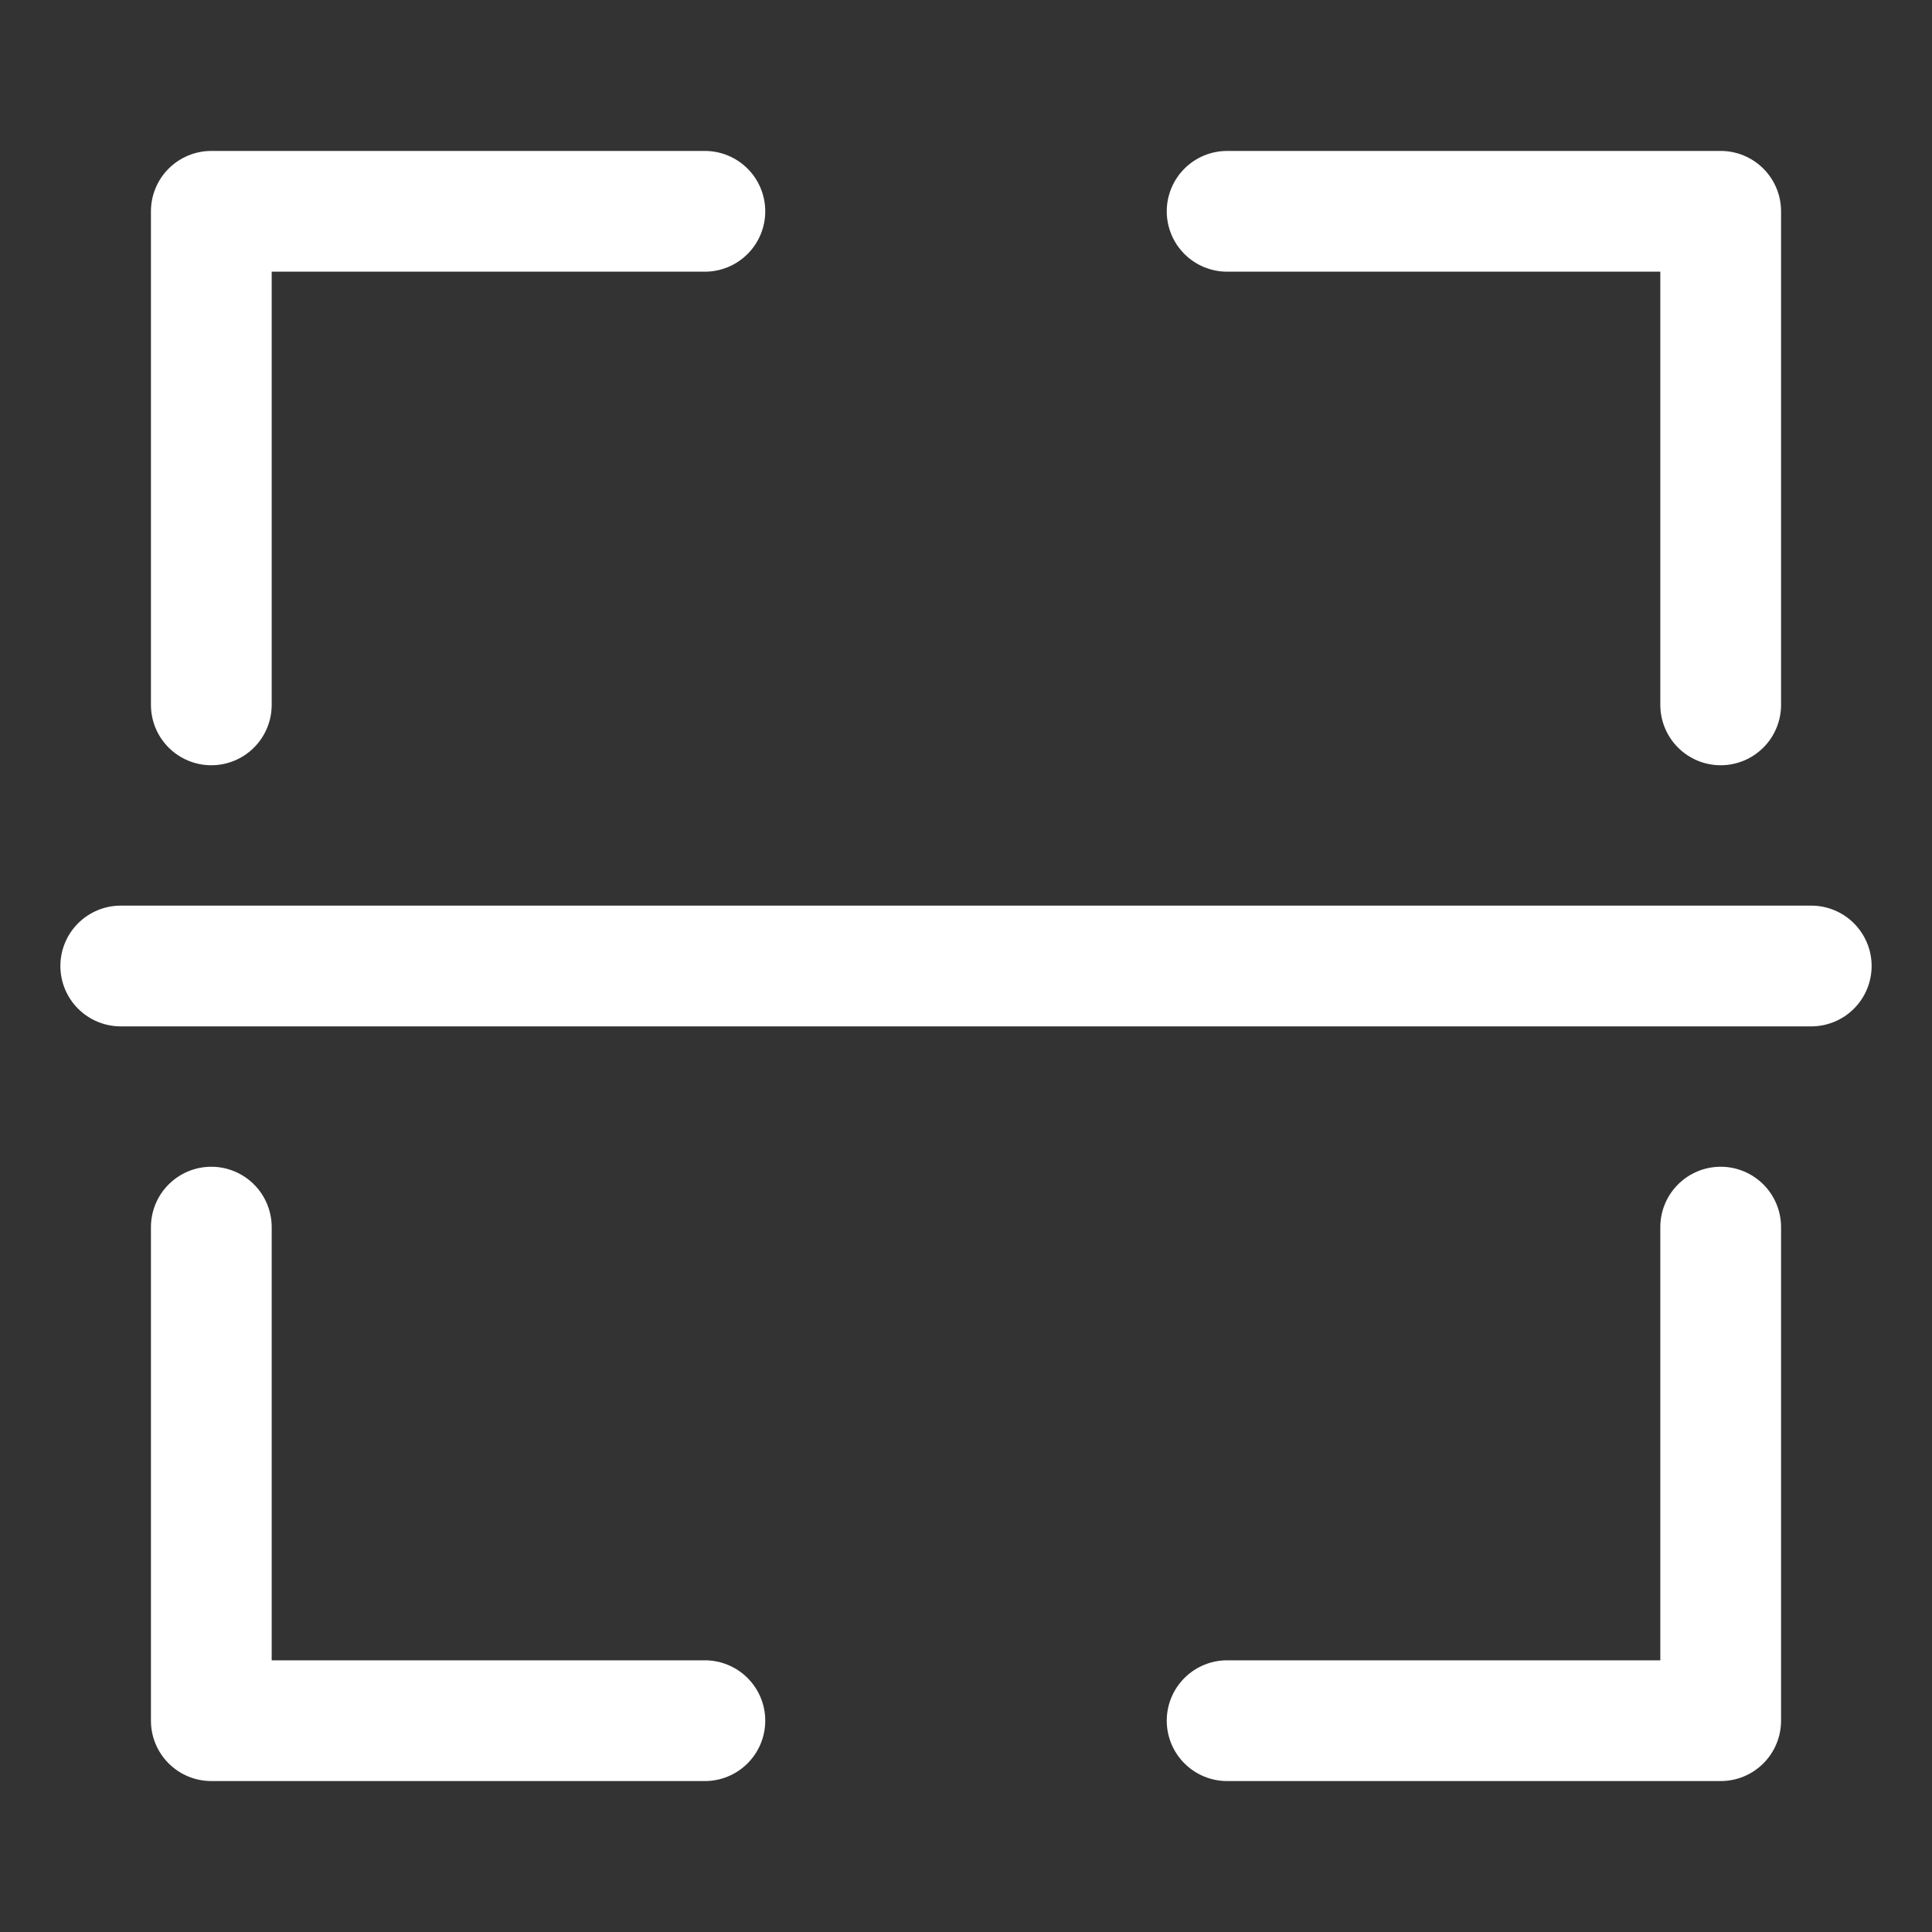 <svg width="64" height="64" viewBox="0 0 64 64" fill="none" xmlns="http://www.w3.org/2000/svg">
<rect x="0" y="0" width="64" height="64" fill="#333333" stroke="none"/>
<path d="M7 25.35C7.53 25.35 8.039 25.139 8.414 24.764C8.789 24.389 9 23.88 9 23.35V9H23.35C23.88 9 24.389 8.789 24.764 8.414C25.139 8.039 25.35 7.53 25.35 7C25.35 6.47 25.139 5.961 24.764 5.586C24.389 5.211 23.88 5 23.35 5H7C6.47 5 5.961 5.211 5.586 5.586C5.211 5.961 5 6.47 5 7V23.35C5 23.88 5.211 24.389 5.586 24.764C5.961 25.139 6.47 25.35 7 25.35Z" fill="#ffffff" id="id_101"></path>
<path d="M23.35 55H9V40.65C9 40.12 8.789 39.611 8.414 39.236C8.039 38.861 7.53 38.65 7 38.65C6.47 38.65 5.961 38.861 5.586 39.236C5.211 39.611 5 40.12 5 40.65V57C5 57.53 5.211 58.039 5.586 58.414C5.961 58.789 6.47 59 7 59H23.35C23.88 59 24.389 58.789 24.764 58.414C25.139 58.039 25.35 57.53 25.35 57C25.35 56.469 25.139 55.961 24.764 55.586C24.389 55.211 23.88 55 23.35 55Z" fill="#ffffff" id="id_102"></path>
<path d="M40.65 9H55V23.35C55 23.88 55.211 24.389 55.586 24.764C55.961 25.139 56.47 25.35 57 25.35C57.531 25.35 58.039 25.139 58.414 24.764C58.789 24.389 59 23.88 59 23.35V7C59 6.47 58.789 5.961 58.414 5.586C58.039 5.211 57.531 5 57 5H40.65C40.12 5 39.611 5.211 39.236 5.586C38.861 5.961 38.65 6.47 38.65 7C38.65 7.53 38.861 8.039 39.236 8.414C39.611 8.789 40.12 9 40.65 9Z" fill="#ffffff" id="id_103"></path>
<path d="M55 40.65V55H40.65C40.12 55 39.611 55.211 39.236 55.586C38.861 55.961 38.65 56.469 38.65 57C38.65 57.53 38.861 58.039 39.236 58.414C39.611 58.789 40.12 59 40.65 59H57C57.531 59 58.039 58.789 58.414 58.414C58.789 58.039 59 57.53 59 57V40.65C59 40.12 58.789 39.611 58.414 39.236C58.039 38.861 57.531 38.65 57 38.65C56.47 38.65 55.961 38.861 55.586 39.236C55.211 39.611 55 40.12 55 40.65Z" fill="#ffffff" id="id_104"></path>
<path d="M60 30H4C3.47 30 2.961 30.211 2.586 30.586C2.211 30.961 2 31.47 2 32C2 32.53 2.211 33.039 2.586 33.414C2.961 33.789 3.47 34 4 34H60C60.53 34 61.039 33.789 61.414 33.414C61.789 33.039 62 32.53 62 32C62 31.47 61.789 30.961 61.414 30.586C61.039 30.211 60.53 30 60 30Z" fill="#ffffff" id="id_105"></path>
</svg>